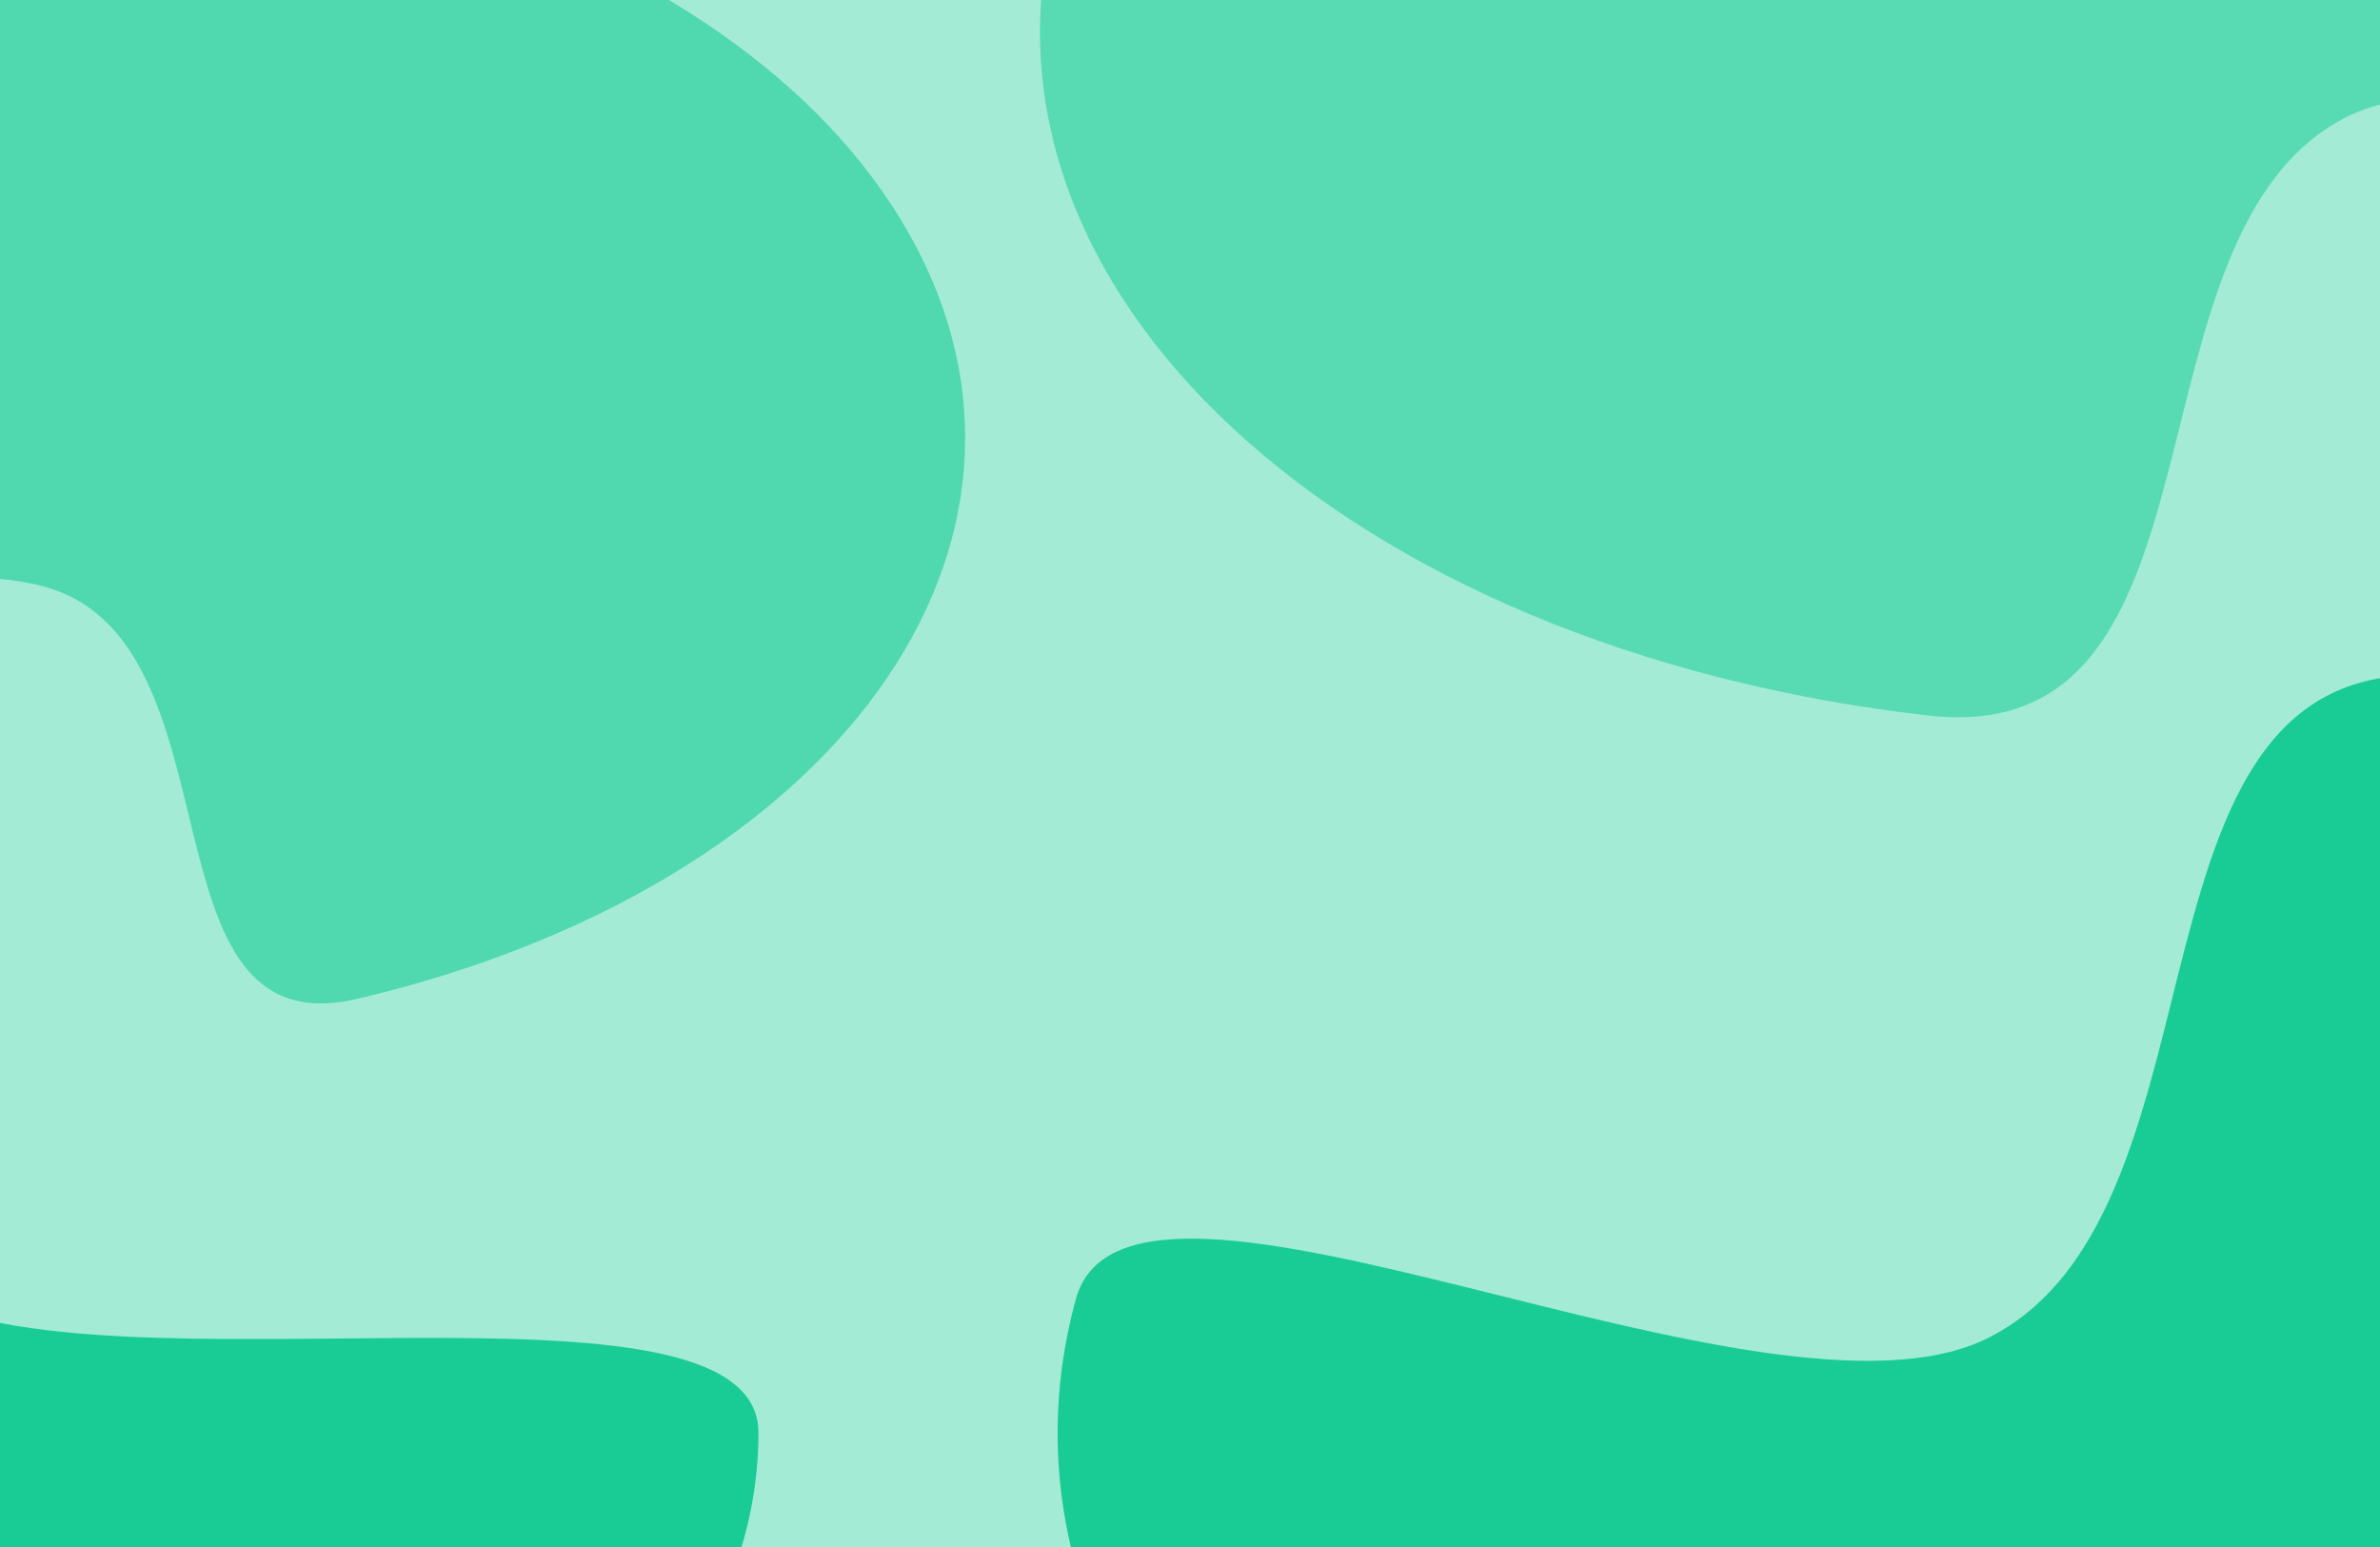 <svg width="1280" height="832" viewBox="0 0 1280 832" fill="none" xmlns="http://www.w3.org/2000/svg">
<g clip-path="url(#clip0_2069_29789)">
<rect width="1280" height="832" fill="#A3EBD5"/>
<path fill-rule="evenodd" clip-rule="evenodd" d="M-88.624 1091.5C185.6 1091.5 407.903 947.808 407.903 770.561C407.903 675.805 54.124 754.364 -46.91 695.617C-134.867 644.473 39.001 449.627 -88.624 449.627C-362.849 449.627 -585.152 593.314 -585.152 770.561C-585.152 947.808 -362.849 1091.5 -88.624 1091.5Z" fill="#19CC95"/>
<path opacity="0.542" fill-rule="evenodd" clip-rule="evenodd" d="M568.202 -48.03C512.762 155.194 722.702 348.989 1037.12 384.823C1205.2 403.98 1137.37 125.917 1262.01 62.919C1370.51 8.074 1681 176.317 1706.8 81.736C1762.24 -121.488 1552.3 -315.283 1237.88 -351.117C923.467 -386.951 623.641 -251.254 568.202 -48.03Z" fill="#19CC95"/>
<path opacity="0.6" fill-rule="evenodd" clip-rule="evenodd" d="M-147.417 -65.981C-405.104 -5.359 -537.968 178.806 -444.178 345.364C-394.038 434.406 -103.163 282.375 22.864 315.245C132.579 343.86 72.3 565.392 192.228 537.178C449.915 476.556 582.779 292.39 488.989 125.832C395.198 -40.726 110.27 -126.604 -147.417 -65.981Z" fill="#19CC95"/>
<path fill-rule="evenodd" clip-rule="evenodd" d="M1835.21 841.891C1896.4 617.603 1664.7 403.722 1317.7 364.174C1132.19 343.032 1207.05 649.916 1069.5 719.443C949.745 779.972 607.082 594.291 578.606 698.675C517.42 922.963 749.121 1136.84 1096.12 1176.39C1443.13 1215.94 1774.03 1066.18 1835.21 841.891Z" fill="#19CC95"/>
</g>
<defs>
<clipPath id="clip0_2069_29789">
<rect width="1280" height="832" fill="white"/>
</clipPath>
</defs>
</svg>
